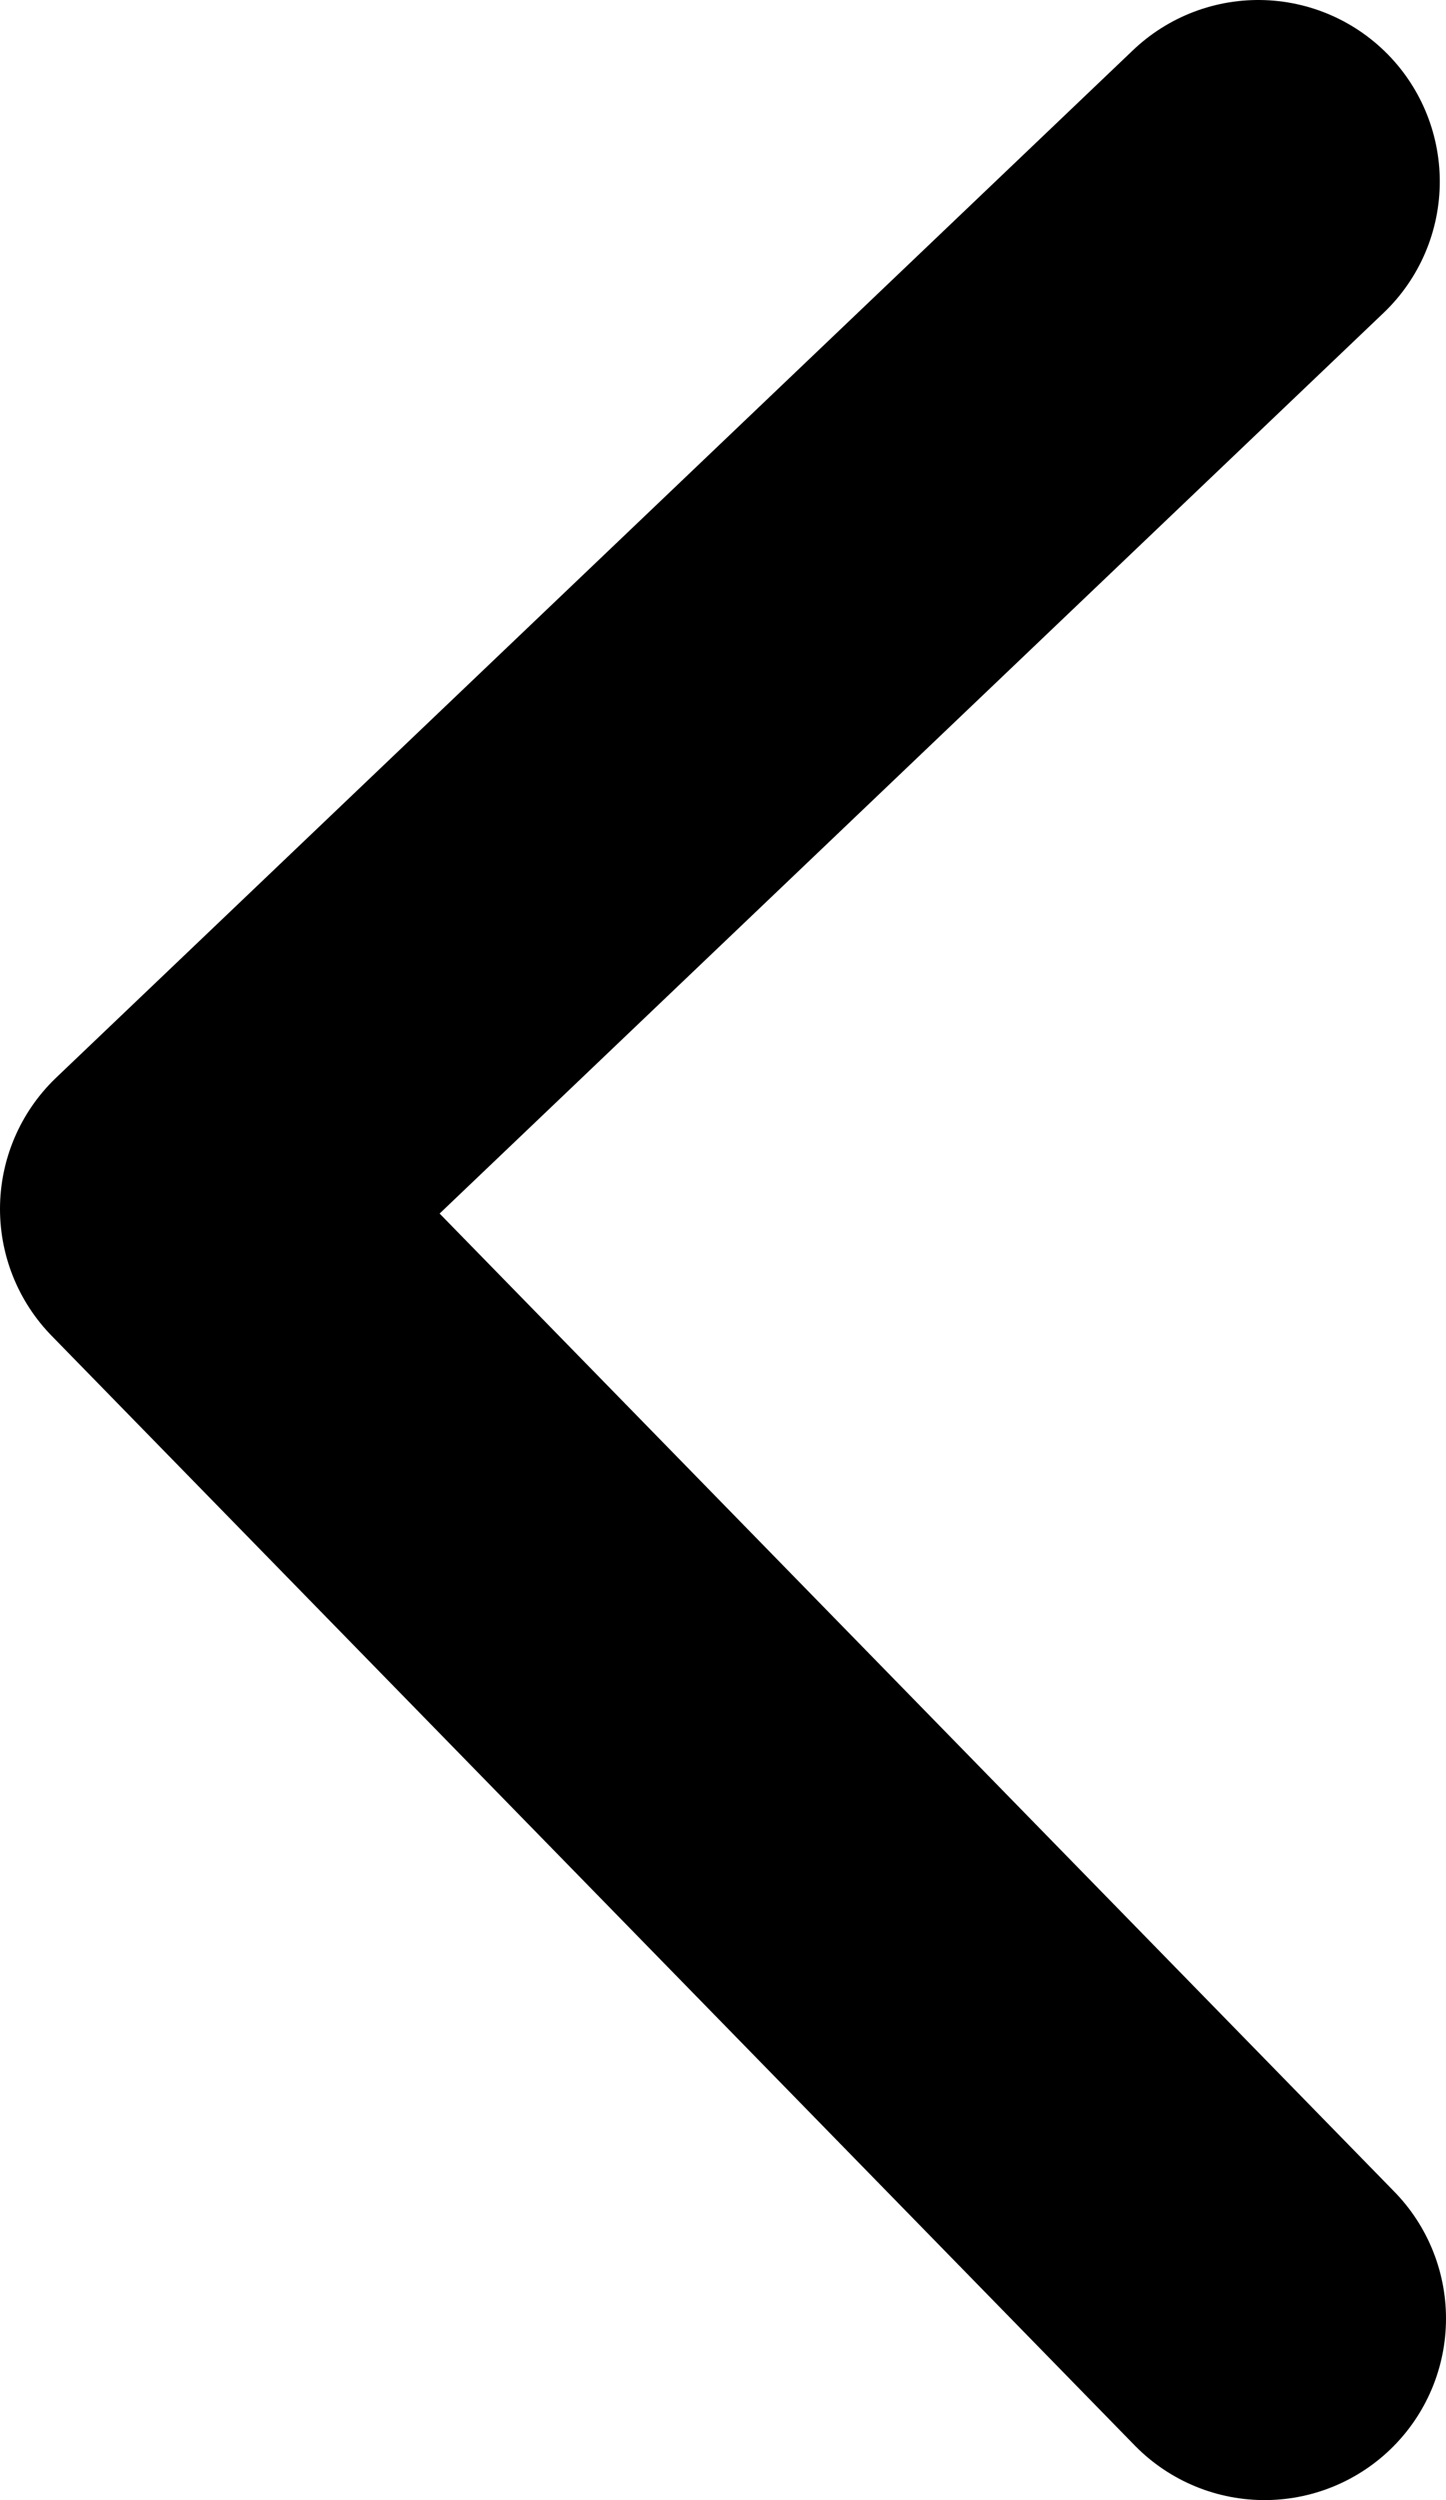 <?xml version="1.0" encoding="UTF-8"?><svg id="Layer_3" xmlns="http://www.w3.org/2000/svg" viewBox="0 0 139.43 241"><defs><style>.cls-1{fill:none;stroke:#000;stroke-linecap:round;stroke-linejoin:round;stroke-width:35px;}</style></defs><path class="cls-1" d="M121.93,223.5c-34.81-35.65-69.62-71.3-104.43-106.96C52.11,83.53,86.72,50.51,121.33,17.5"/></svg>